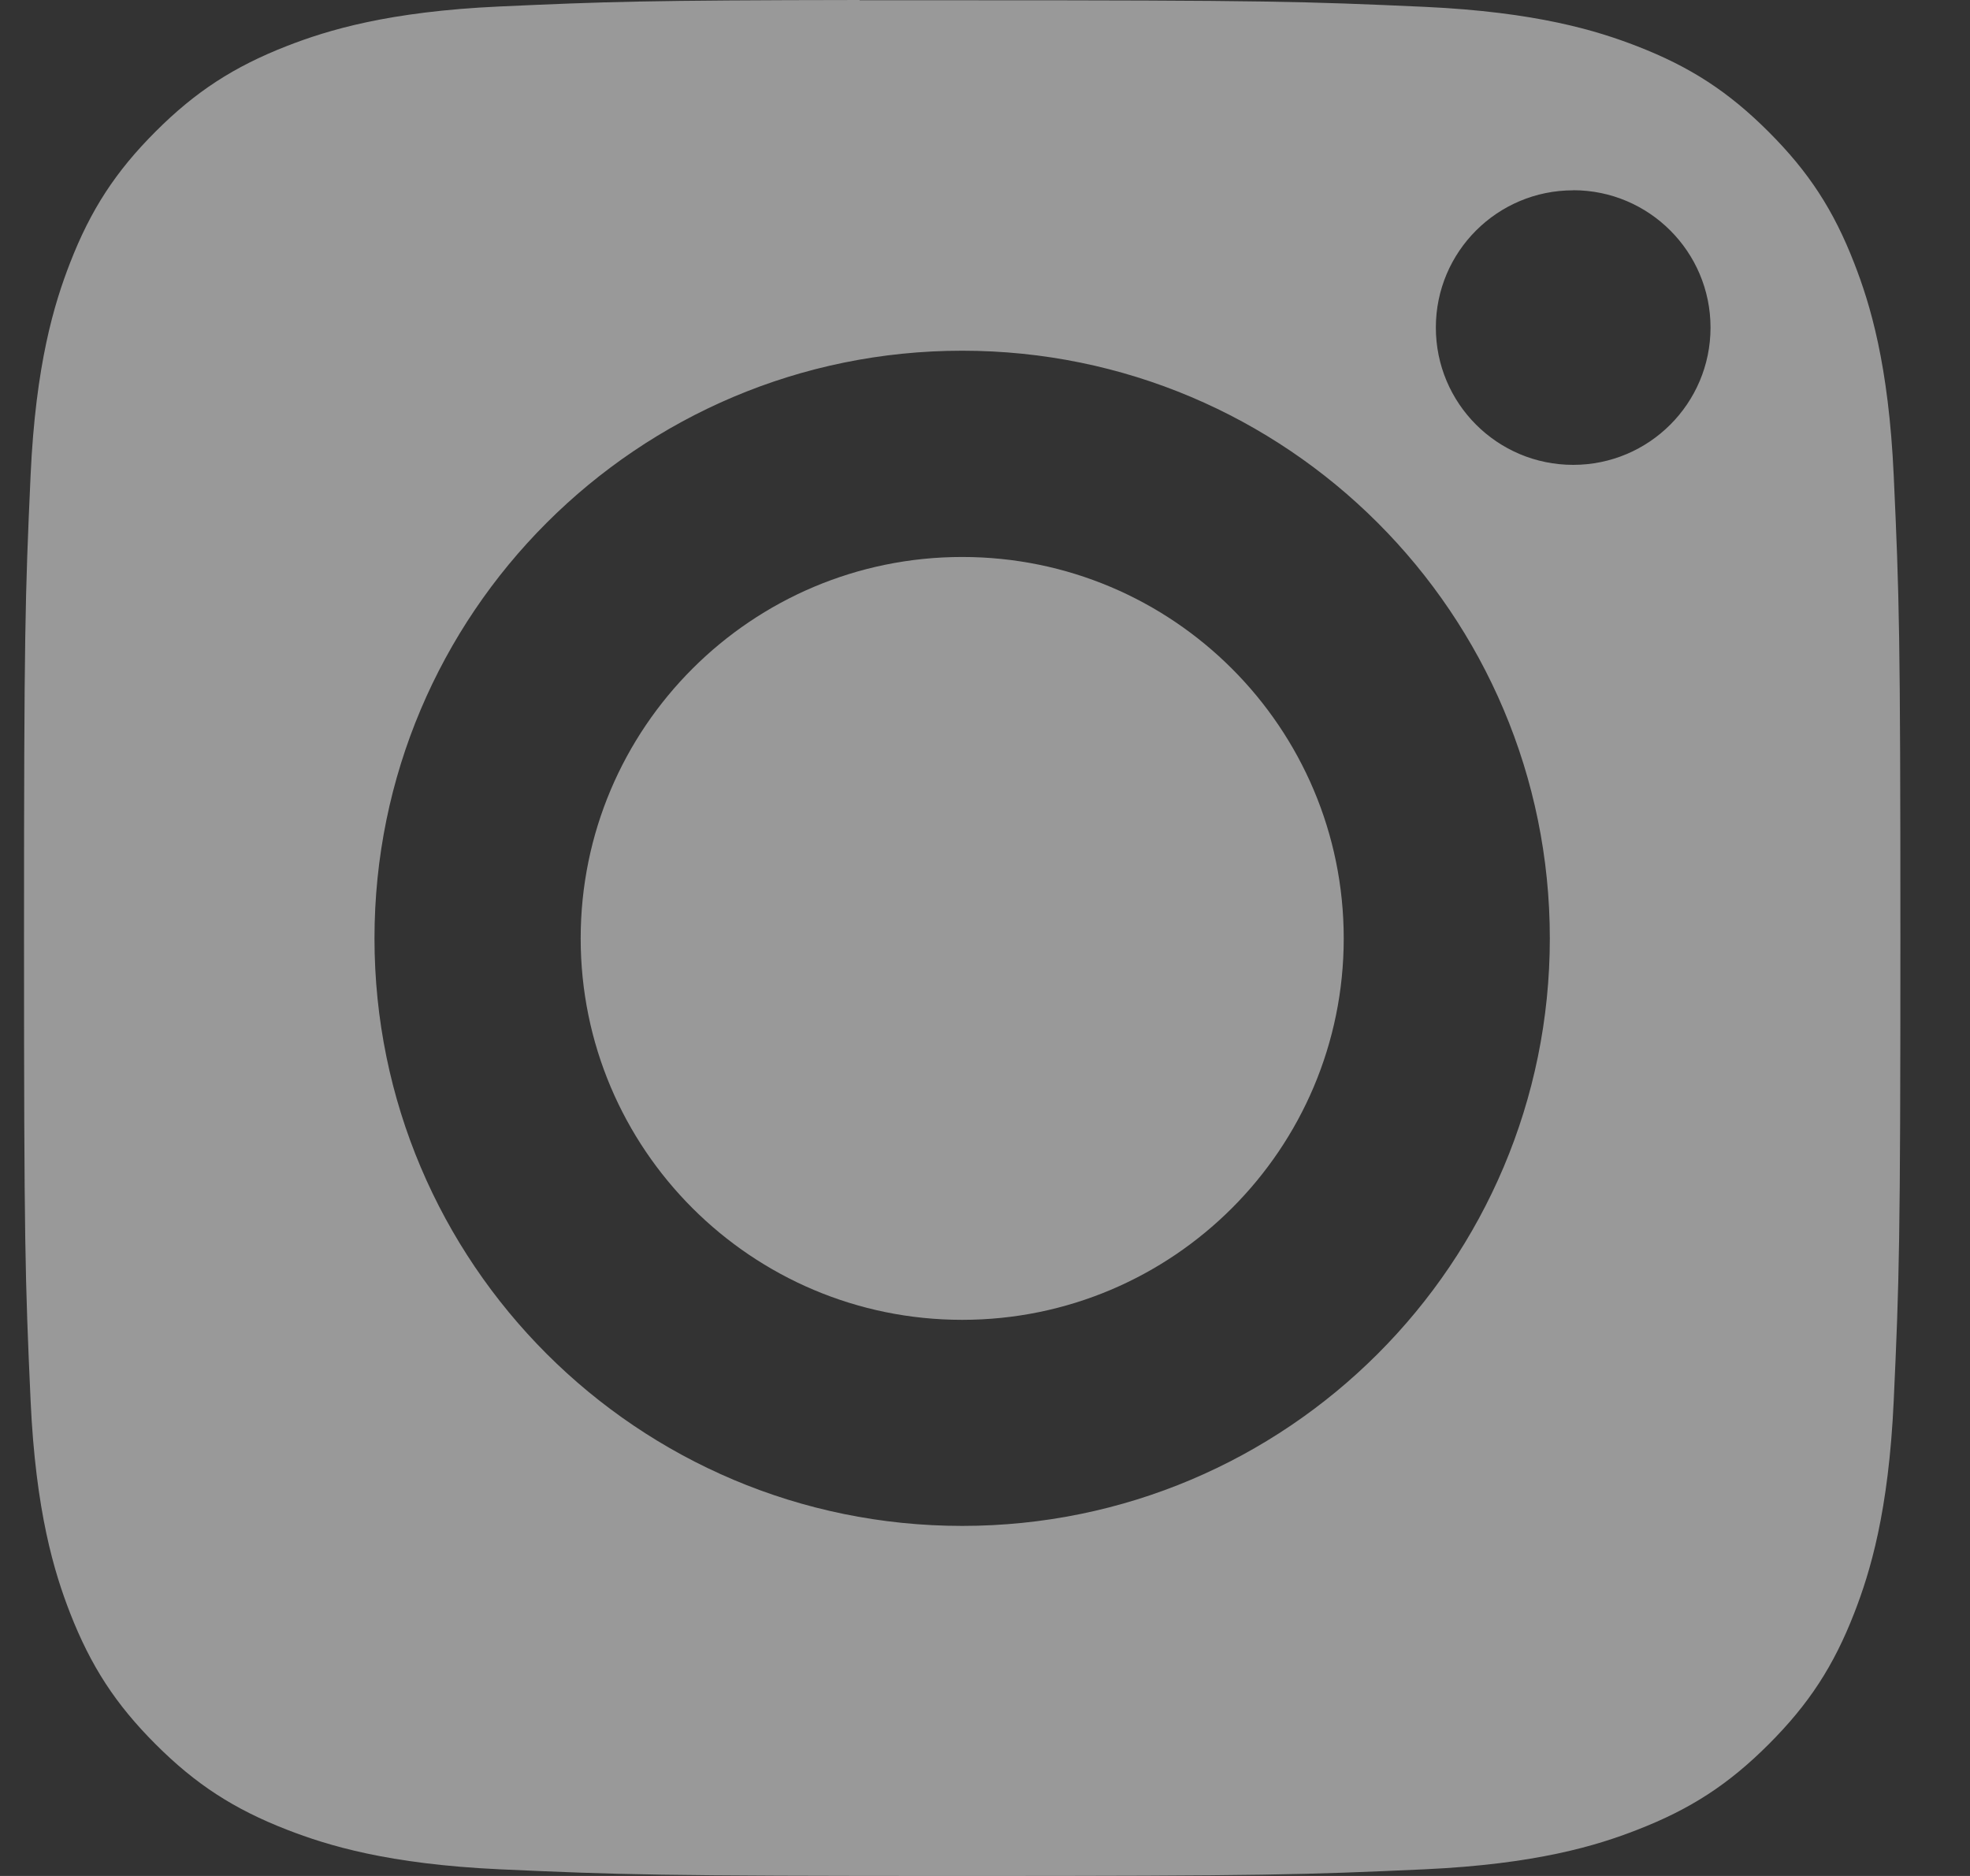 <svg width="21" height="20" viewBox="0 0 21 20" fill="none" xmlns="http://www.w3.org/2000/svg">
<rect x="0" y="0" width="21" height="20" fill="#333333" stroke="none"/>
<g opacity="0.5">
<path fill-rule="evenodd" clip-rule="evenodd" d="M9.163 0.003C9.375 0.003 9.604 0.003 9.851 0.003L10.257 0.003C13.515 0.003 13.901 0.015 15.187 0.073C16.377 0.128 17.022 0.326 17.452 0.493C18.021 0.714 18.427 0.979 18.854 1.406C19.281 1.833 19.546 2.239 19.767 2.809C19.934 3.238 20.133 3.884 20.187 5.073C20.246 6.359 20.258 6.746 20.258 10.002C20.258 13.258 20.246 13.644 20.187 14.93C20.133 16.119 19.934 16.765 19.767 17.195C19.546 17.764 19.281 18.169 18.854 18.596C18.427 19.023 18.022 19.287 17.452 19.508C17.023 19.676 16.377 19.874 15.187 19.929C13.901 19.987 13.515 20 10.257 20C7 20 6.614 19.987 5.327 19.929C4.138 19.874 3.492 19.675 3.062 19.508C2.493 19.287 2.086 19.023 1.659 18.596C1.232 18.169 0.968 17.763 0.746 17.194C0.579 16.764 0.38 16.118 0.326 14.929C0.268 13.643 0.256 13.257 0.256 9.999C0.256 6.741 0.268 6.356 0.326 5.07C0.38 3.881 0.579 3.235 0.746 2.805C0.967 2.236 1.232 1.829 1.659 1.402C2.086 0.975 2.493 0.711 3.062 0.489C3.492 0.322 4.138 0.123 5.327 0.069C6.453 0.018 6.889 0.003 9.163 0V0.003ZM16.77 2.029C15.961 2.029 15.306 2.684 15.306 3.492C15.306 4.301 15.961 4.956 16.77 4.956C17.578 4.956 18.234 4.301 18.234 3.492C18.234 2.684 17.578 2.028 16.77 2.028V2.029ZM3.992 10.004C3.992 6.544 6.797 3.739 10.257 3.739C13.717 3.739 16.521 6.544 16.521 10.004C16.521 13.464 13.717 16.268 10.257 16.268C6.797 16.268 3.992 13.464 3.992 10.004Z" fill="white"/>
<path fill-rule="evenodd" clip-rule="evenodd" d="M10.257 5.938C12.503 5.938 14.324 7.759 14.324 10.005C14.324 12.25 12.503 14.071 10.257 14.071C8.011 14.071 6.19 12.25 6.19 10.005C6.19 7.759 8.011 5.938 10.257 5.938V5.938Z" fill="white"/>
</g>
</svg>

